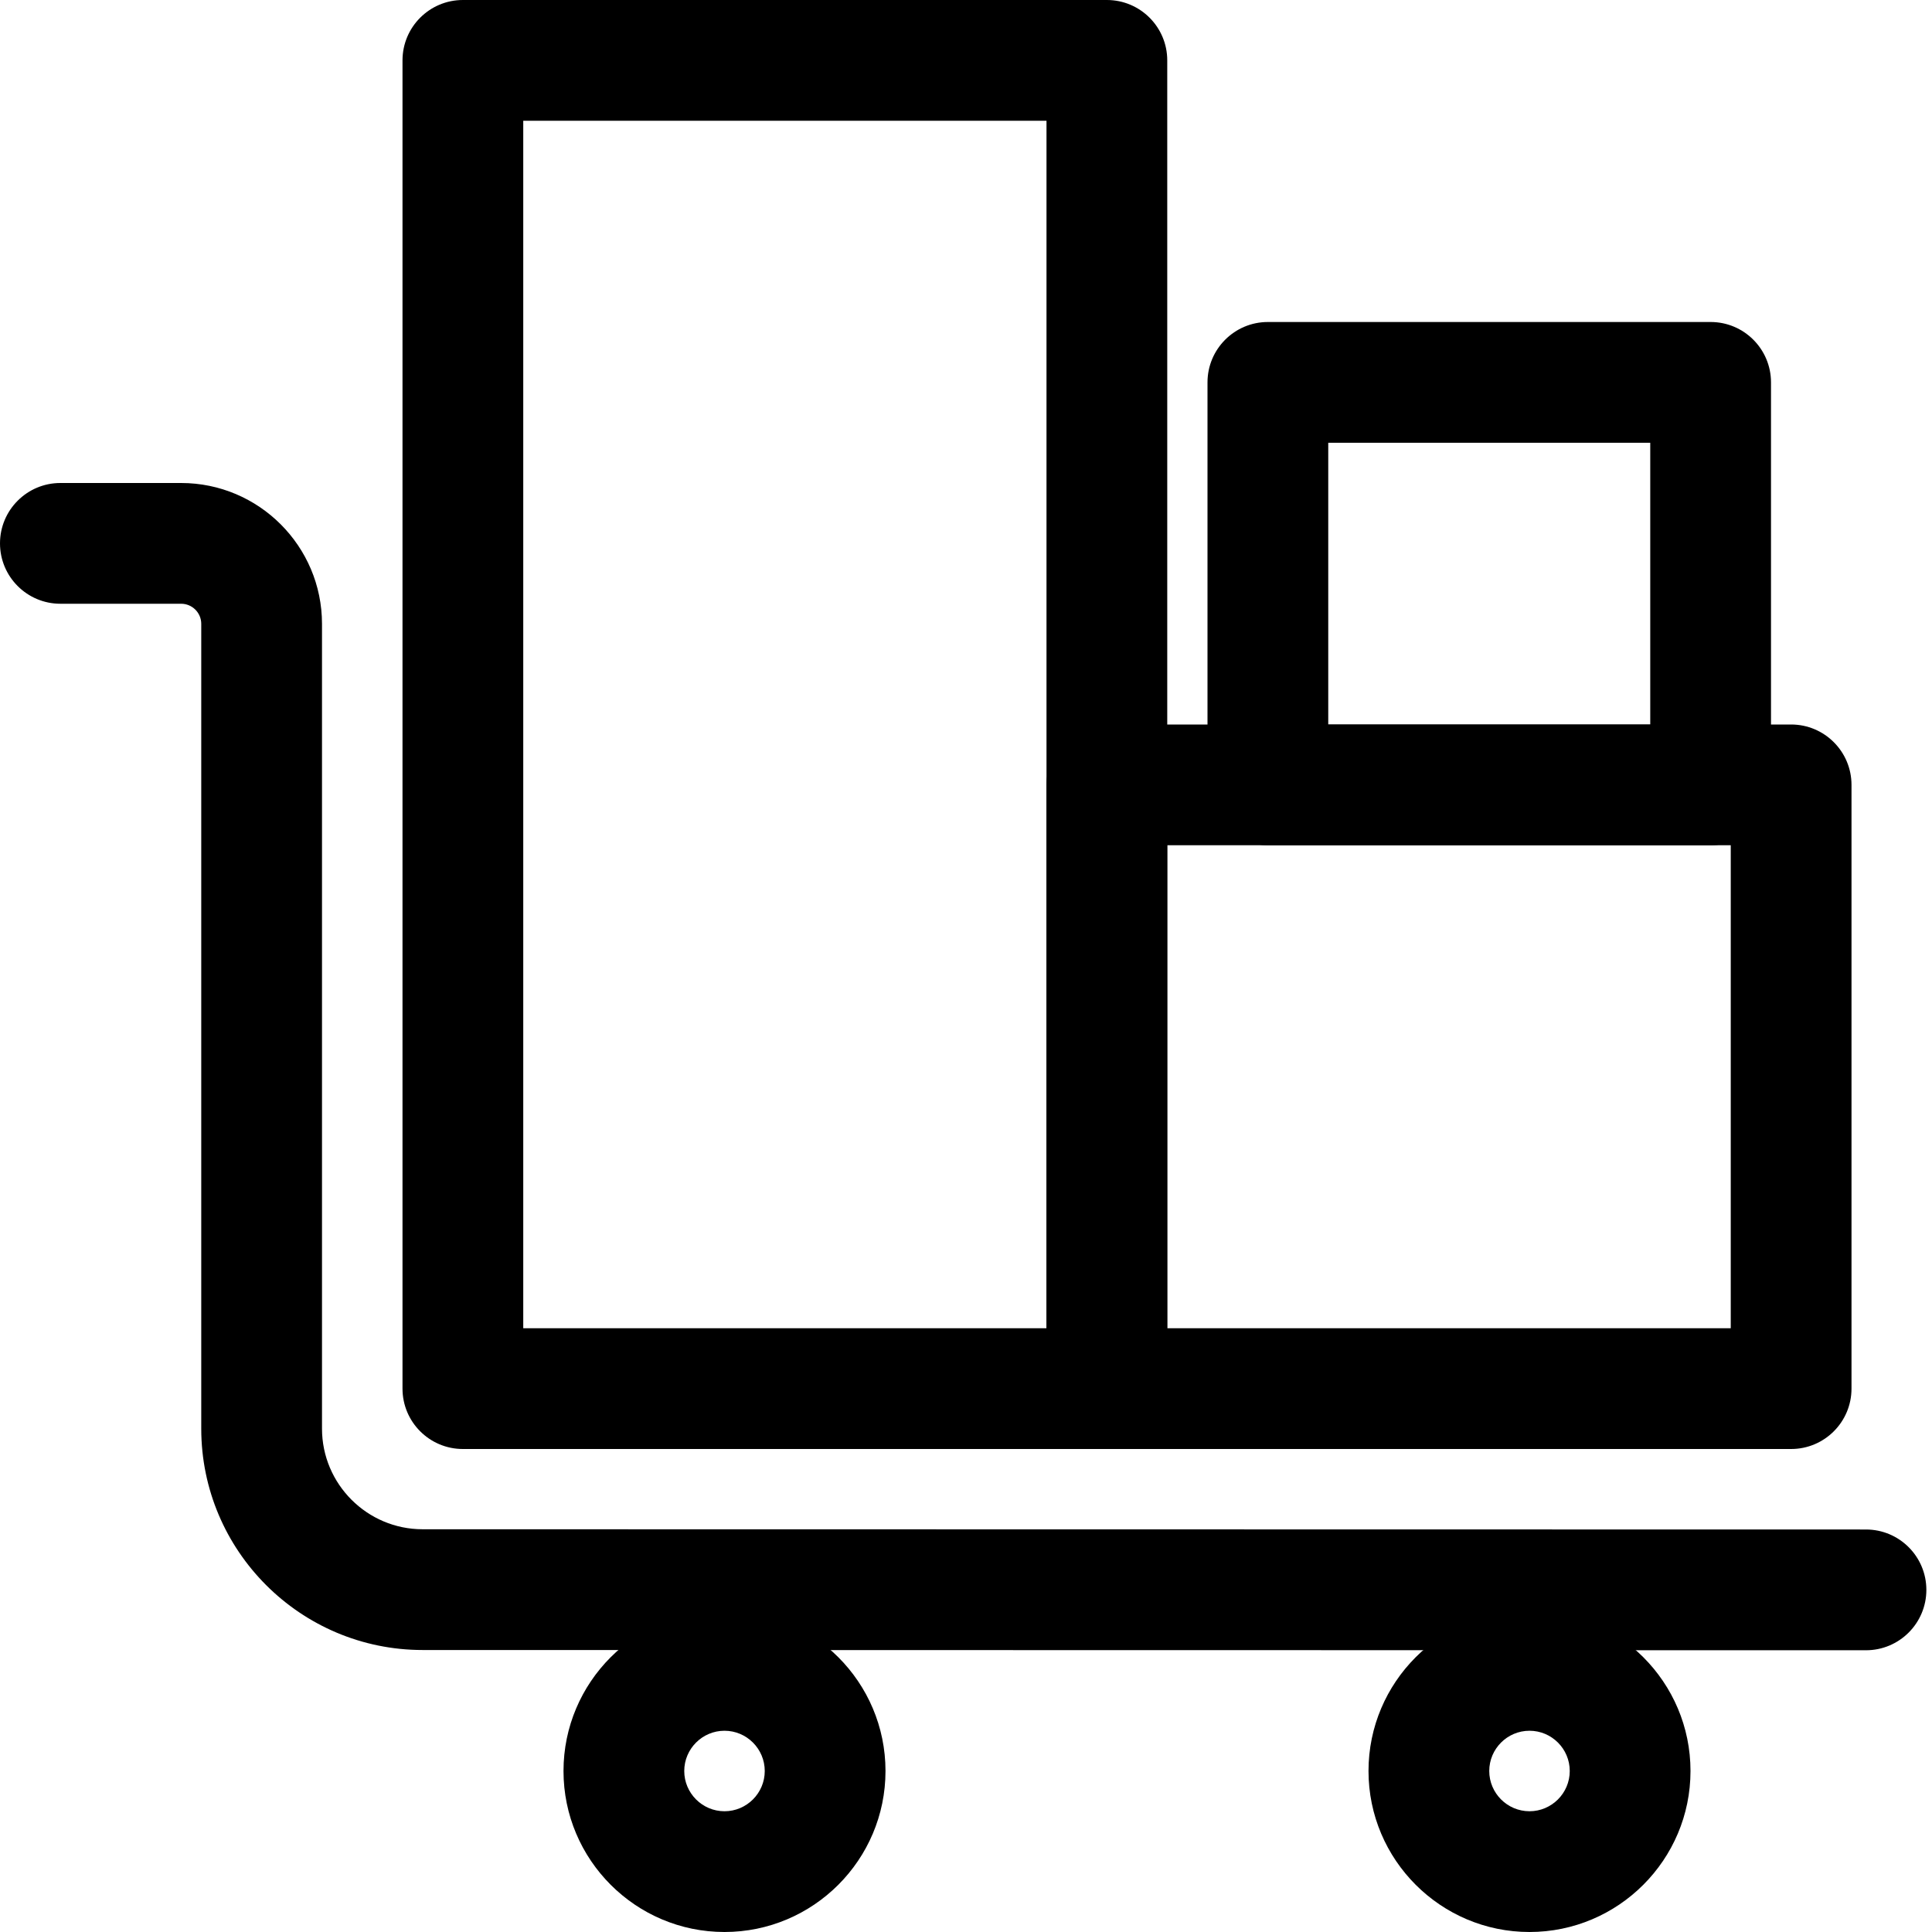 <svg enable-background="new 0 0 18 18" height="128" viewBox="0 0 24 24" width="128" xmlns="http://www.w3.org/2000/svg">
    <path
        d="m23.18 20.5-17.93-.003c-1.517 0-2.75-1.233-2.75-2.75v-9.997c0-.138-.112-.25-.25-.25h-1.5c-.414 0-.75-.336-.75-.75s.336-.75.75-.75h1.5c.965 0 1.75.785 1.75 1.75v9.997c0 .689.561 1.25 1.25 1.25l17.93.003c.414 0 .75.336.75.75s-.336.75-.75.75z" />
    <path d="m9 24c-1.103 0-2-.897-2-2s.897-2 2-2 2 .897 2 2-.897 2-2 2zm0-2.5c-.275 0-.5.224-.5.5s.225.5.5.5.5-.224.5-.5-.225-.5-.5-.5z" />
    <path d="m19 24c-1.103 0-2-.897-2-2s.897-2 2-2 2 .897 2 2-.897 2-2 2zm0-2.5c-.275 0-.5.224-.5.5s.225.5.5.5.5-.224.5-.5-.225-.5-.5-.5z" />
    <path d="m13.75 18h-8c-.414 0-.75-.336-.75-.75v-16.5c0-.414.336-.75.75-.75h8c.414 0 .75.336.75.75v16.5c0 .414-.336.75-.75.75zm-7.25-1.5h6.5v-15h-6.5z" />
    <path d="m22.25 18h-8.5c-.414 0-.75-.336-.75-.75v-7.5c0-.414.336-.75.75-.75h8.5c.414 0 .75.336.75.75v7.5c0 .414-.336.75-.75.75zm-7.75-1.5h7v-6h-7z" />
    <path d="m21.25 10.5h-5.5c-.414 0-.75-.336-.75-.75v-5c0-.414.336-.75.75-.75h5.5c.414 0 .75.336.75.75v5c0 .414-.336.75-.75.75zm-4.75-1.5h4v-3.5h-4z" />
</svg>